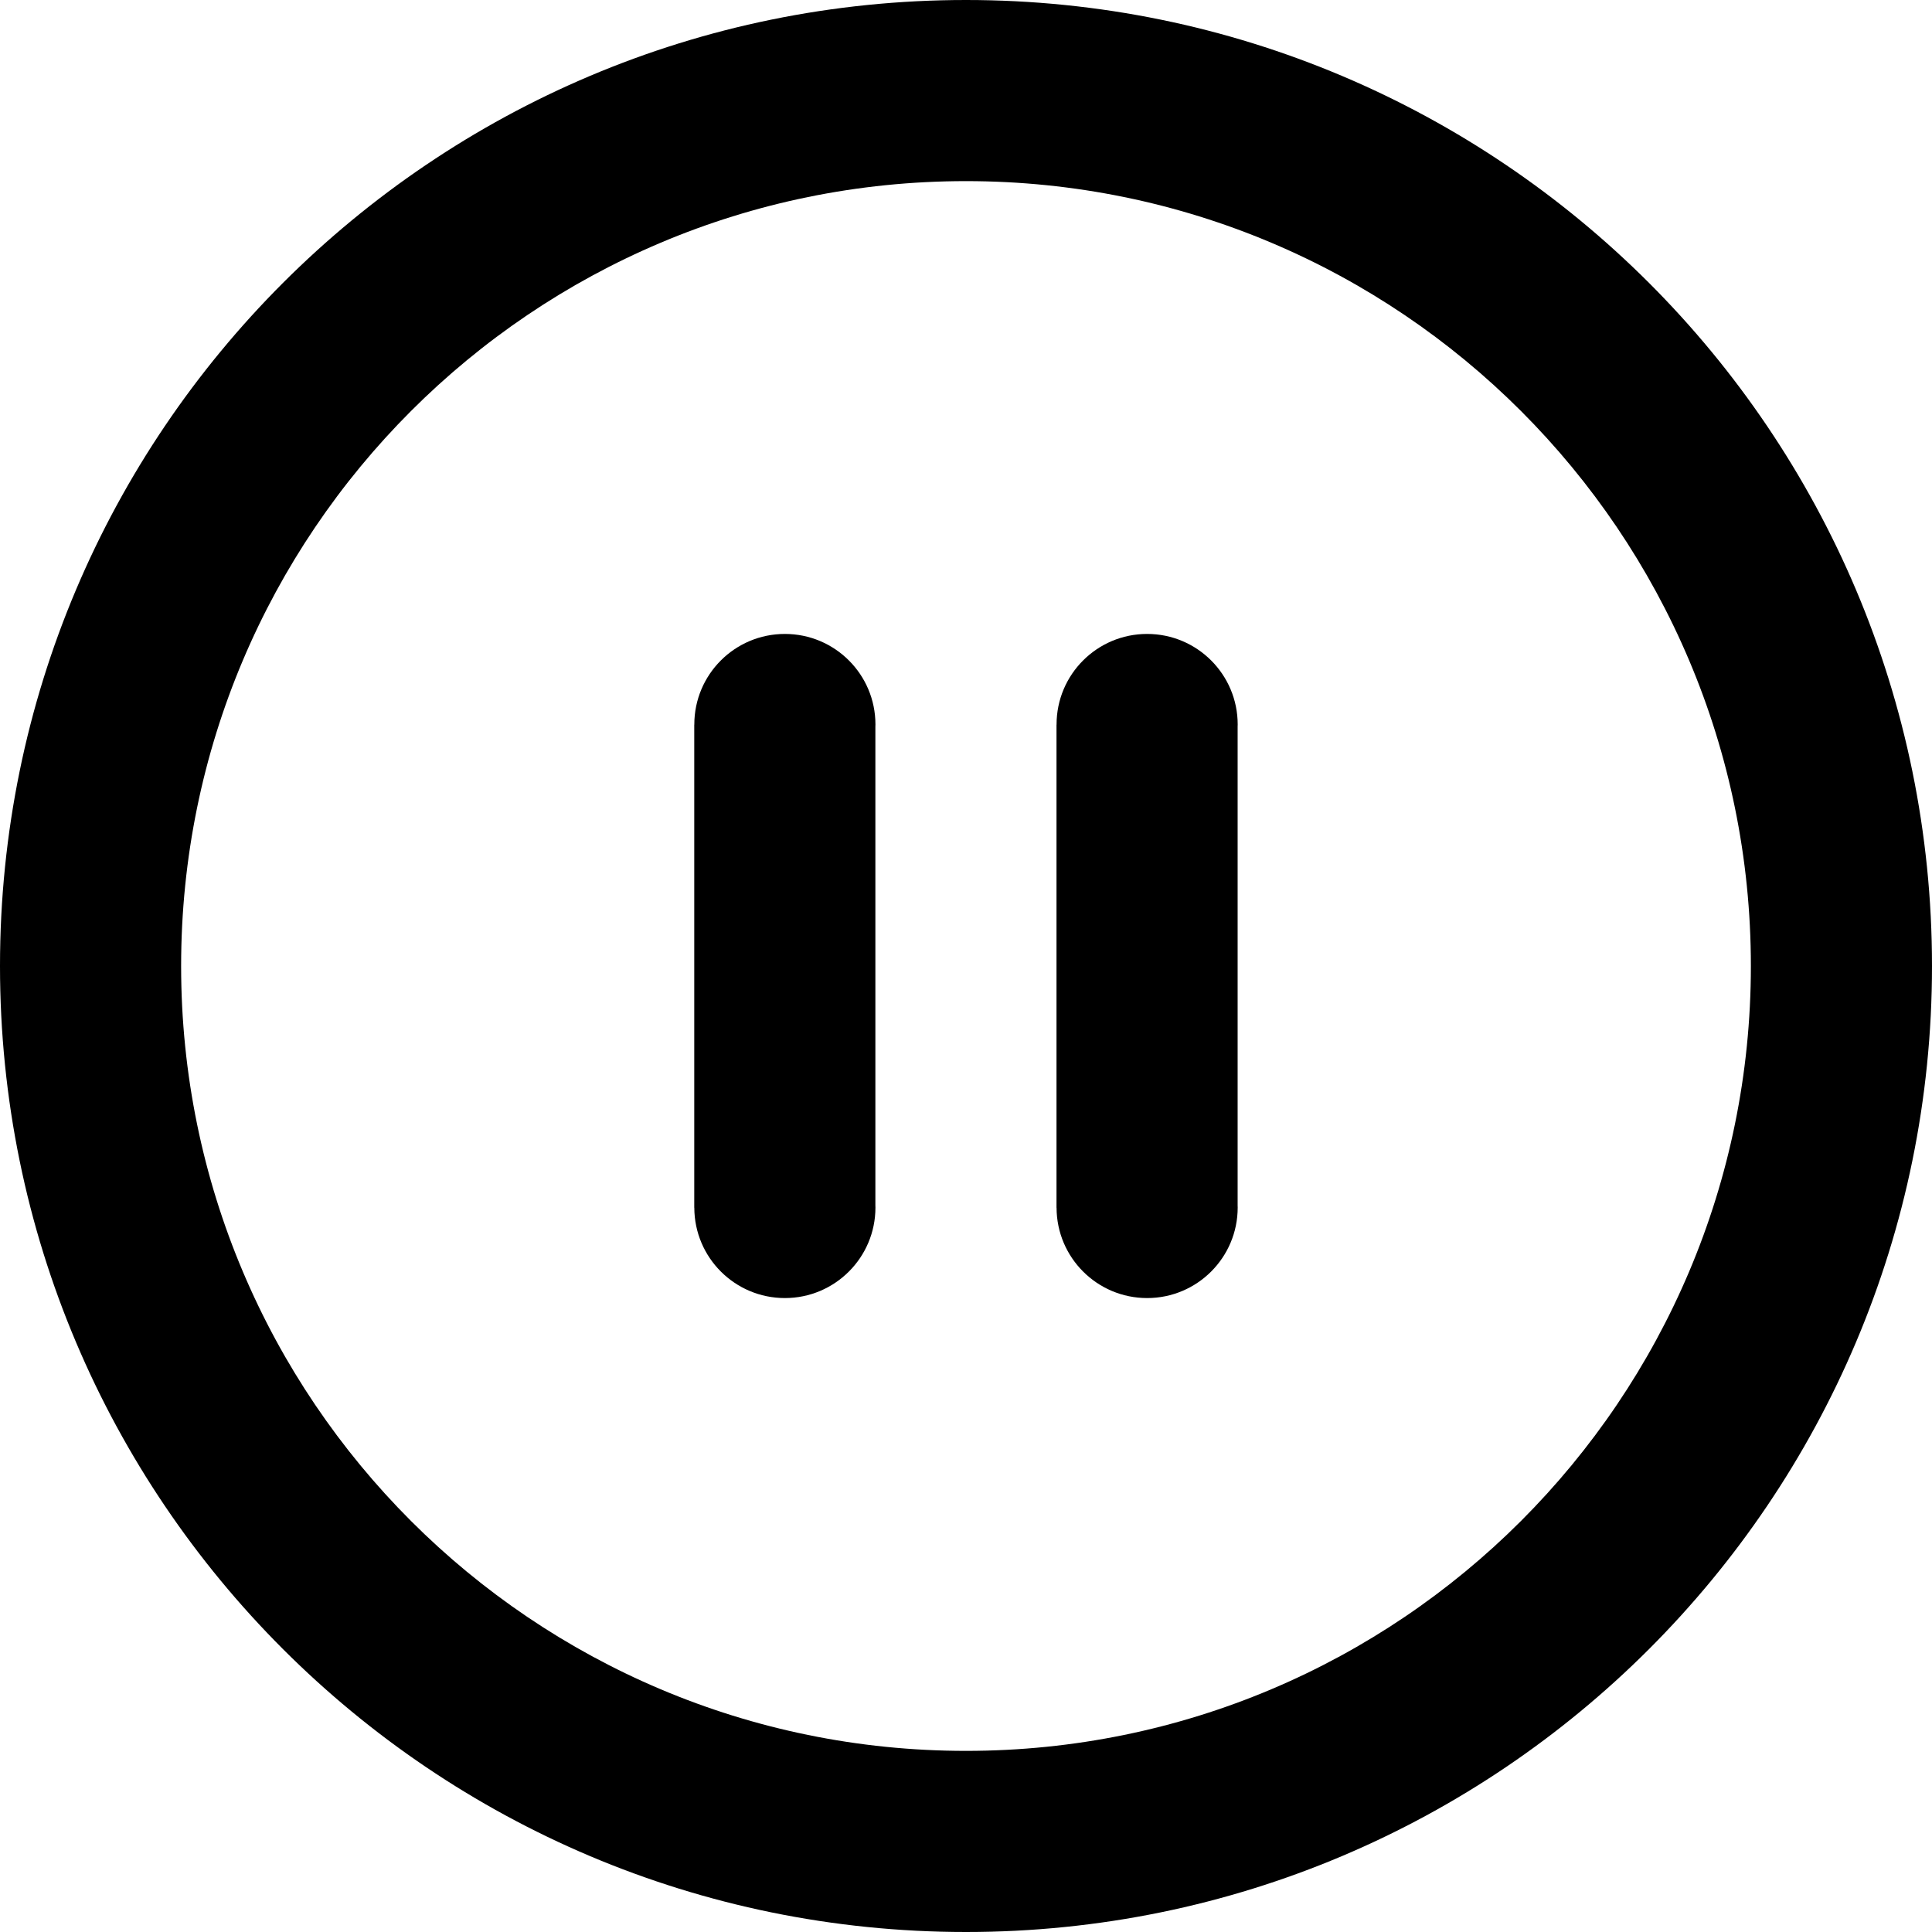 <?xml version="1.0" encoding="utf-8"?>
<!-- Generator: Adobe Illustrator 16.0.0, SVG Export Plug-In . SVG Version: 6.00 Build 0)  -->
<!DOCTYPE svg PUBLIC "-//W3C//DTD SVG 1.1//EN" "http://www.w3.org/Graphics/SVG/1.1/DTD/svg11.dtd">
<svg version="1.1" id="Layer_1" xmlns="http://www.w3.org/2000/svg" xmlns:xlink="http://www.w3.org/1999/xlink" x="0px" y="0px"
	 width="64px" height="64px" viewBox="0 0 64 64" enable-background="new 0 0 64 64" xml:space="preserve">
<g id="CIRCLE__x2F__PAUSE_1_" enable-background="new    ">
	<g id="CIRCLE__x2F__PAUSE">
		<g>
			<path d="M32,0C14.327,0,0,14.327,0,32s14.327,32,32,32s32-14.327,32-32S49.673,0,32,0z M32,58C17.641,58,6,46.359,6,32
				C6,17.641,17.641,6,32,6c14.359,0,26,11.64,26,26C58,46.359,46.359,58,32,58z M29,24c0-1.657-1.343-3-3-3s-3,1.343-3,3
				c0,0.002,0,0.005,0,0.007h-0.002v16H23C23.004,41.661,24.346,43,26,43c1.657,0,3-1.343,3-3c0-0.023-0.001-0.047-0.002-0.07V24.07
				C28.999,24.047,29,24.024,29,24z M41,24c0-1.657-1.343-3-3-3s-3,1.343-3,3c0,0.002,0,0.005,0,0.007h-0.002v16H35
				C35.004,41.661,36.346,43,38,43c1.657,0,3-1.343,3-3c0-0.023-0.001-0.047-0.002-0.07V24.07C40.999,24.047,41,24.024,41,24z"/>
		</g>
	</g>
</g>
</svg>
